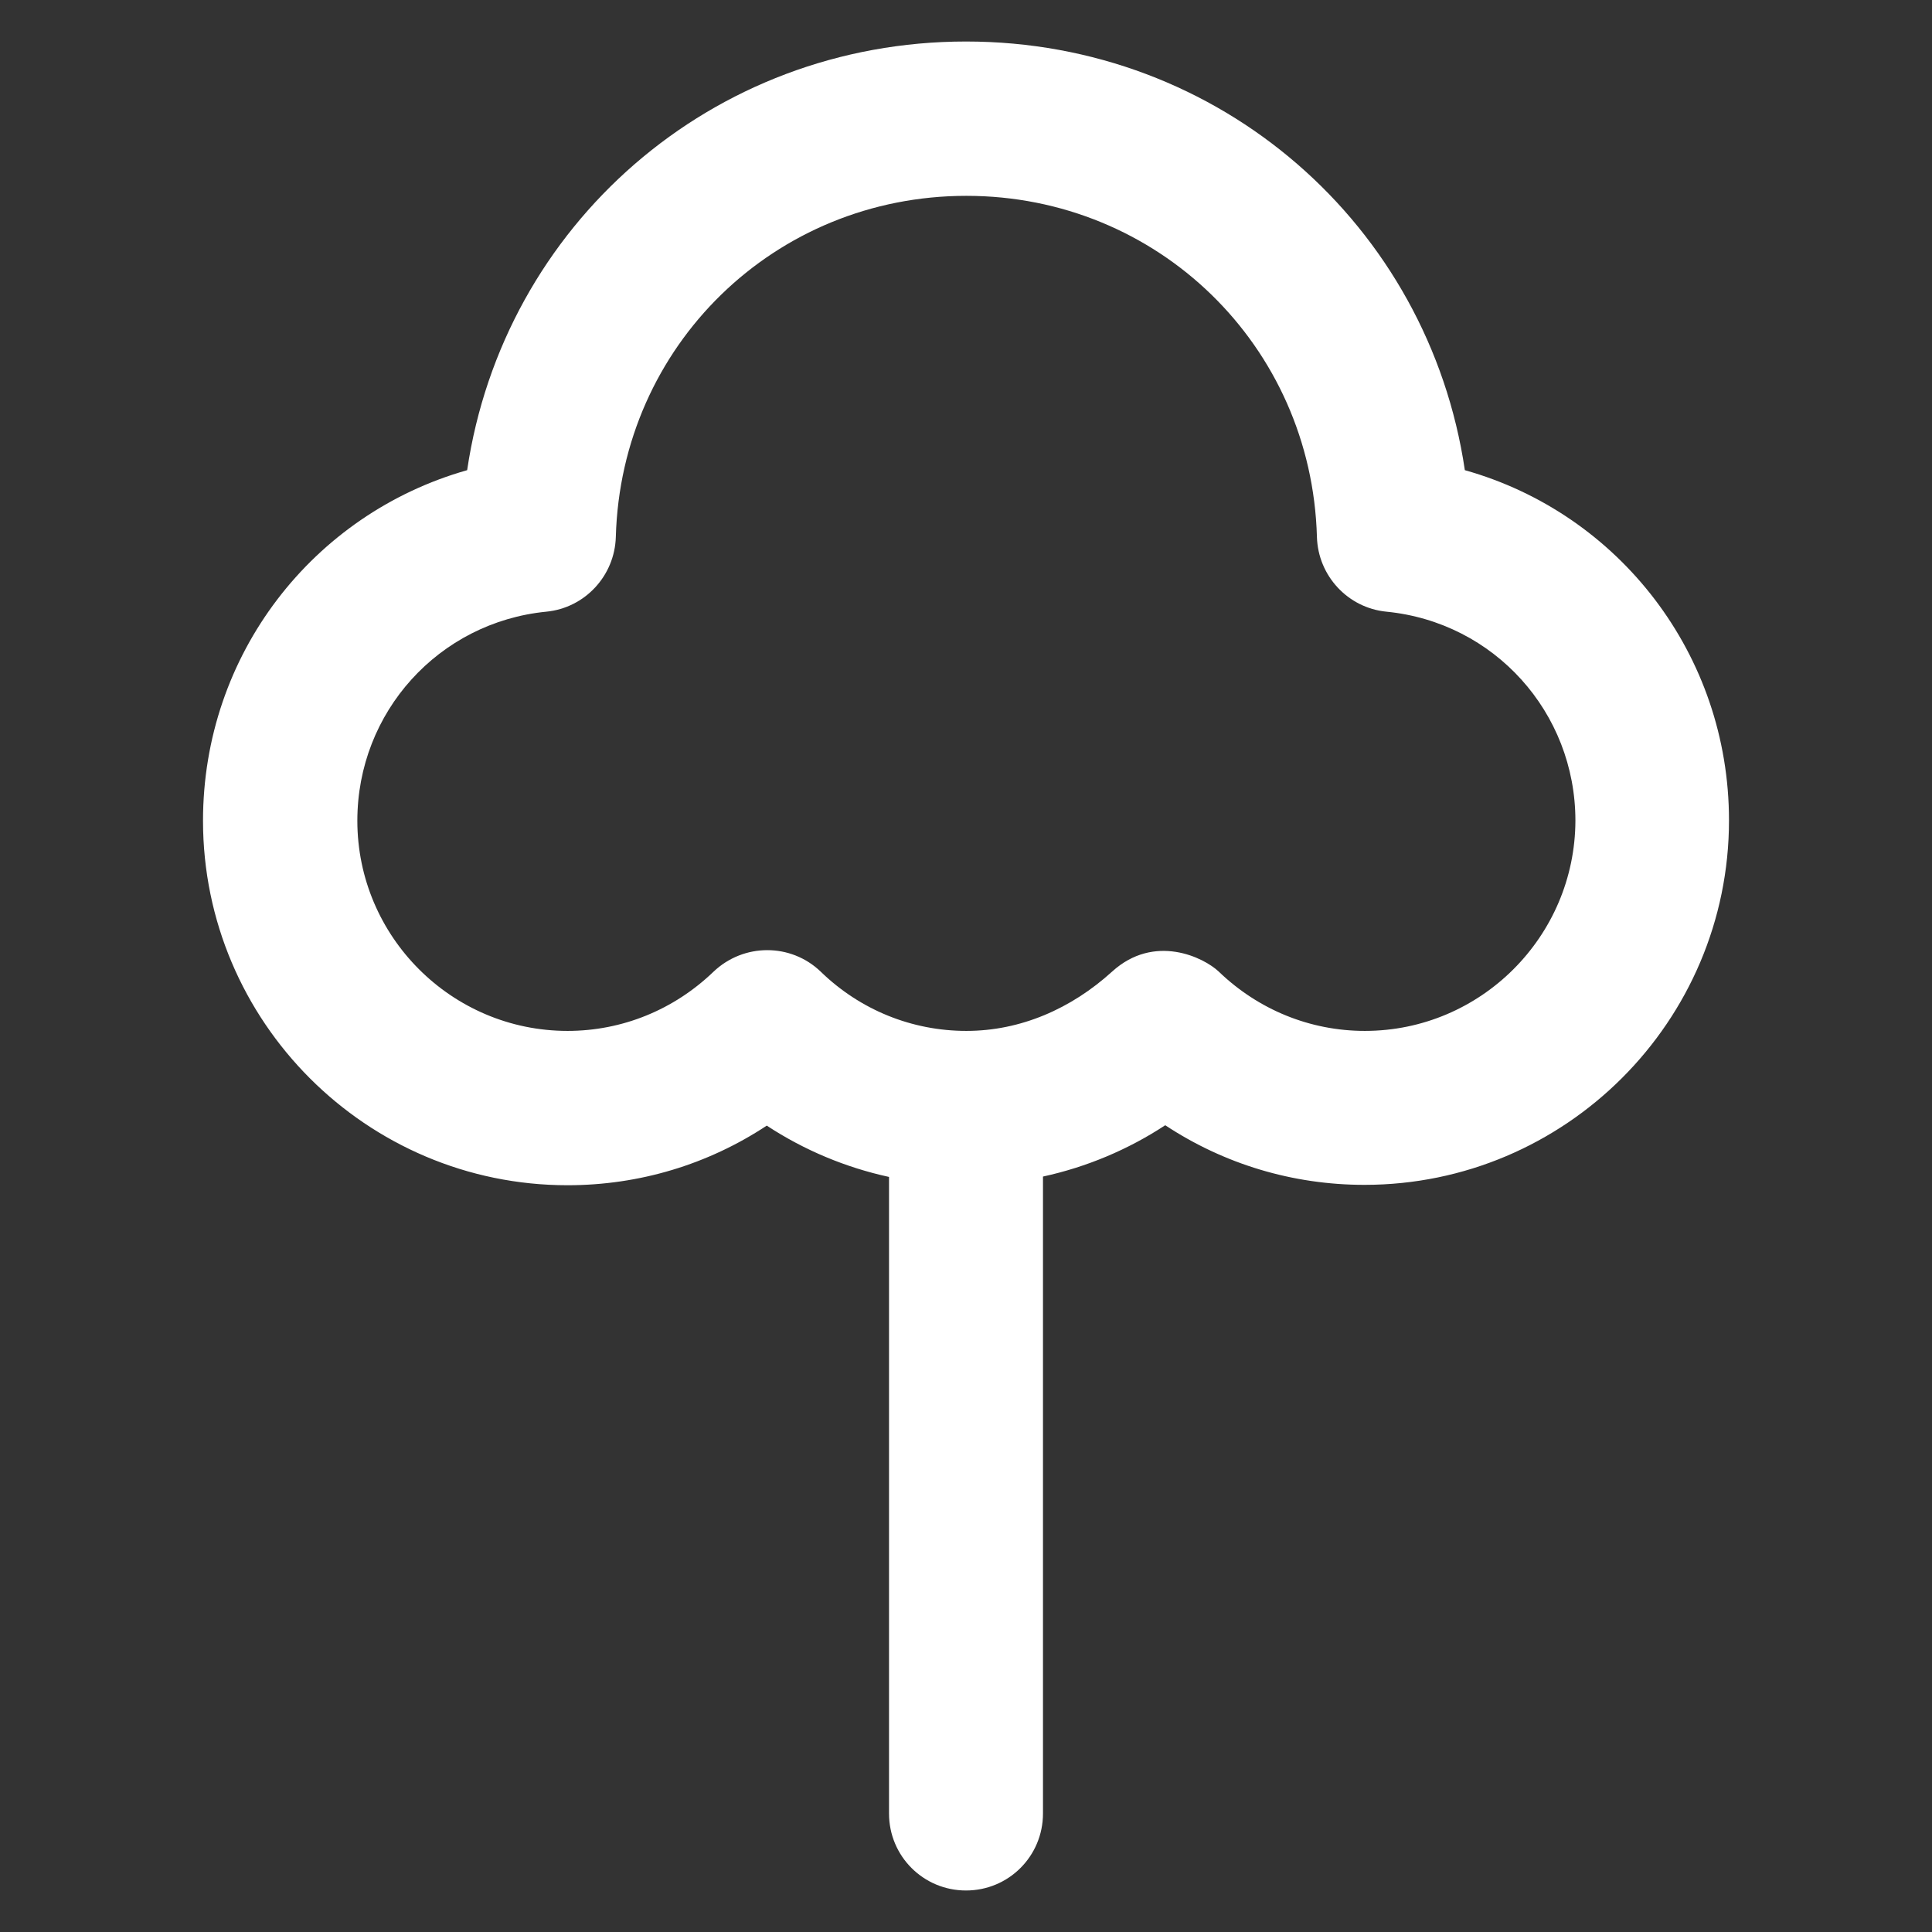 <?xml version='1.0' encoding='utf-8'?>
<svg version="1.1" xmlns="http://www.w3.org/2000/svg" viewBox="0 0 512 512" xmlns:xlink="http://www.w3.org/1999/xlink" enable-background="new 0 0 512 512" fill="white">
  <rect x="0" y="0" width="512" height="512" fill="#333333" stroke="none"/>
  <g>
    <path d="m388.2,124.6c-9.6-64.9-64.8-113.6-132.2-113.6-67.4,0-122.6,48.7-132.2,113.6-40.9,11.6-70,48.9-70,92.9 0,53.2 43.3,96.6 96.6,96.6 19,0 37.2-5.5 52.8-15.8 9.9,6.5 20.9,11.1 32.4,13.6v168.7c0,11.3 9.1,20.4 20.4,20.4 11.3,0 20.4-9.1 20.4-20.4v-168.8c11.5-2.5 22.5-7.1 32.4-13.6 15.6,10.3 33.8,15.8 52.8,15.8 53.2,0 96.6-43.3 96.6-96.6 5.68434e-14-43.9-29.1-81.3-70-92.8zm-26.5,148.6c-14.5,0-28.2-5.6-38.7-15.7-4-3.8-17.1-10.2-28.3,0-10.8,9.8-24.2,15.7-38.6,15.7-14.5,0-28.2-5.6-38.6-15.7-7.9-7.6-20.4-7.6-28.4,0-10.5,10.1-24.2,15.7-38.7,15.7-30.7,0-55.7-25-55.7-55.7 0-28.8 21.6-52.6 50.1-55.4 10.2-1 18.1-9.5 18.4-19.8 1.4-50.7 42.1-90.4 92.9-90.4 50.7,0 91.5,39.7 92.9,90.4 0.3,10.3 8.2,18.8 18.4,19.8 28.6,2.8 50.1,26.7 50.1,55.4-0.1,30.7-25.1,55.7-55.8,55.7z"/>
  </g>
</svg>
